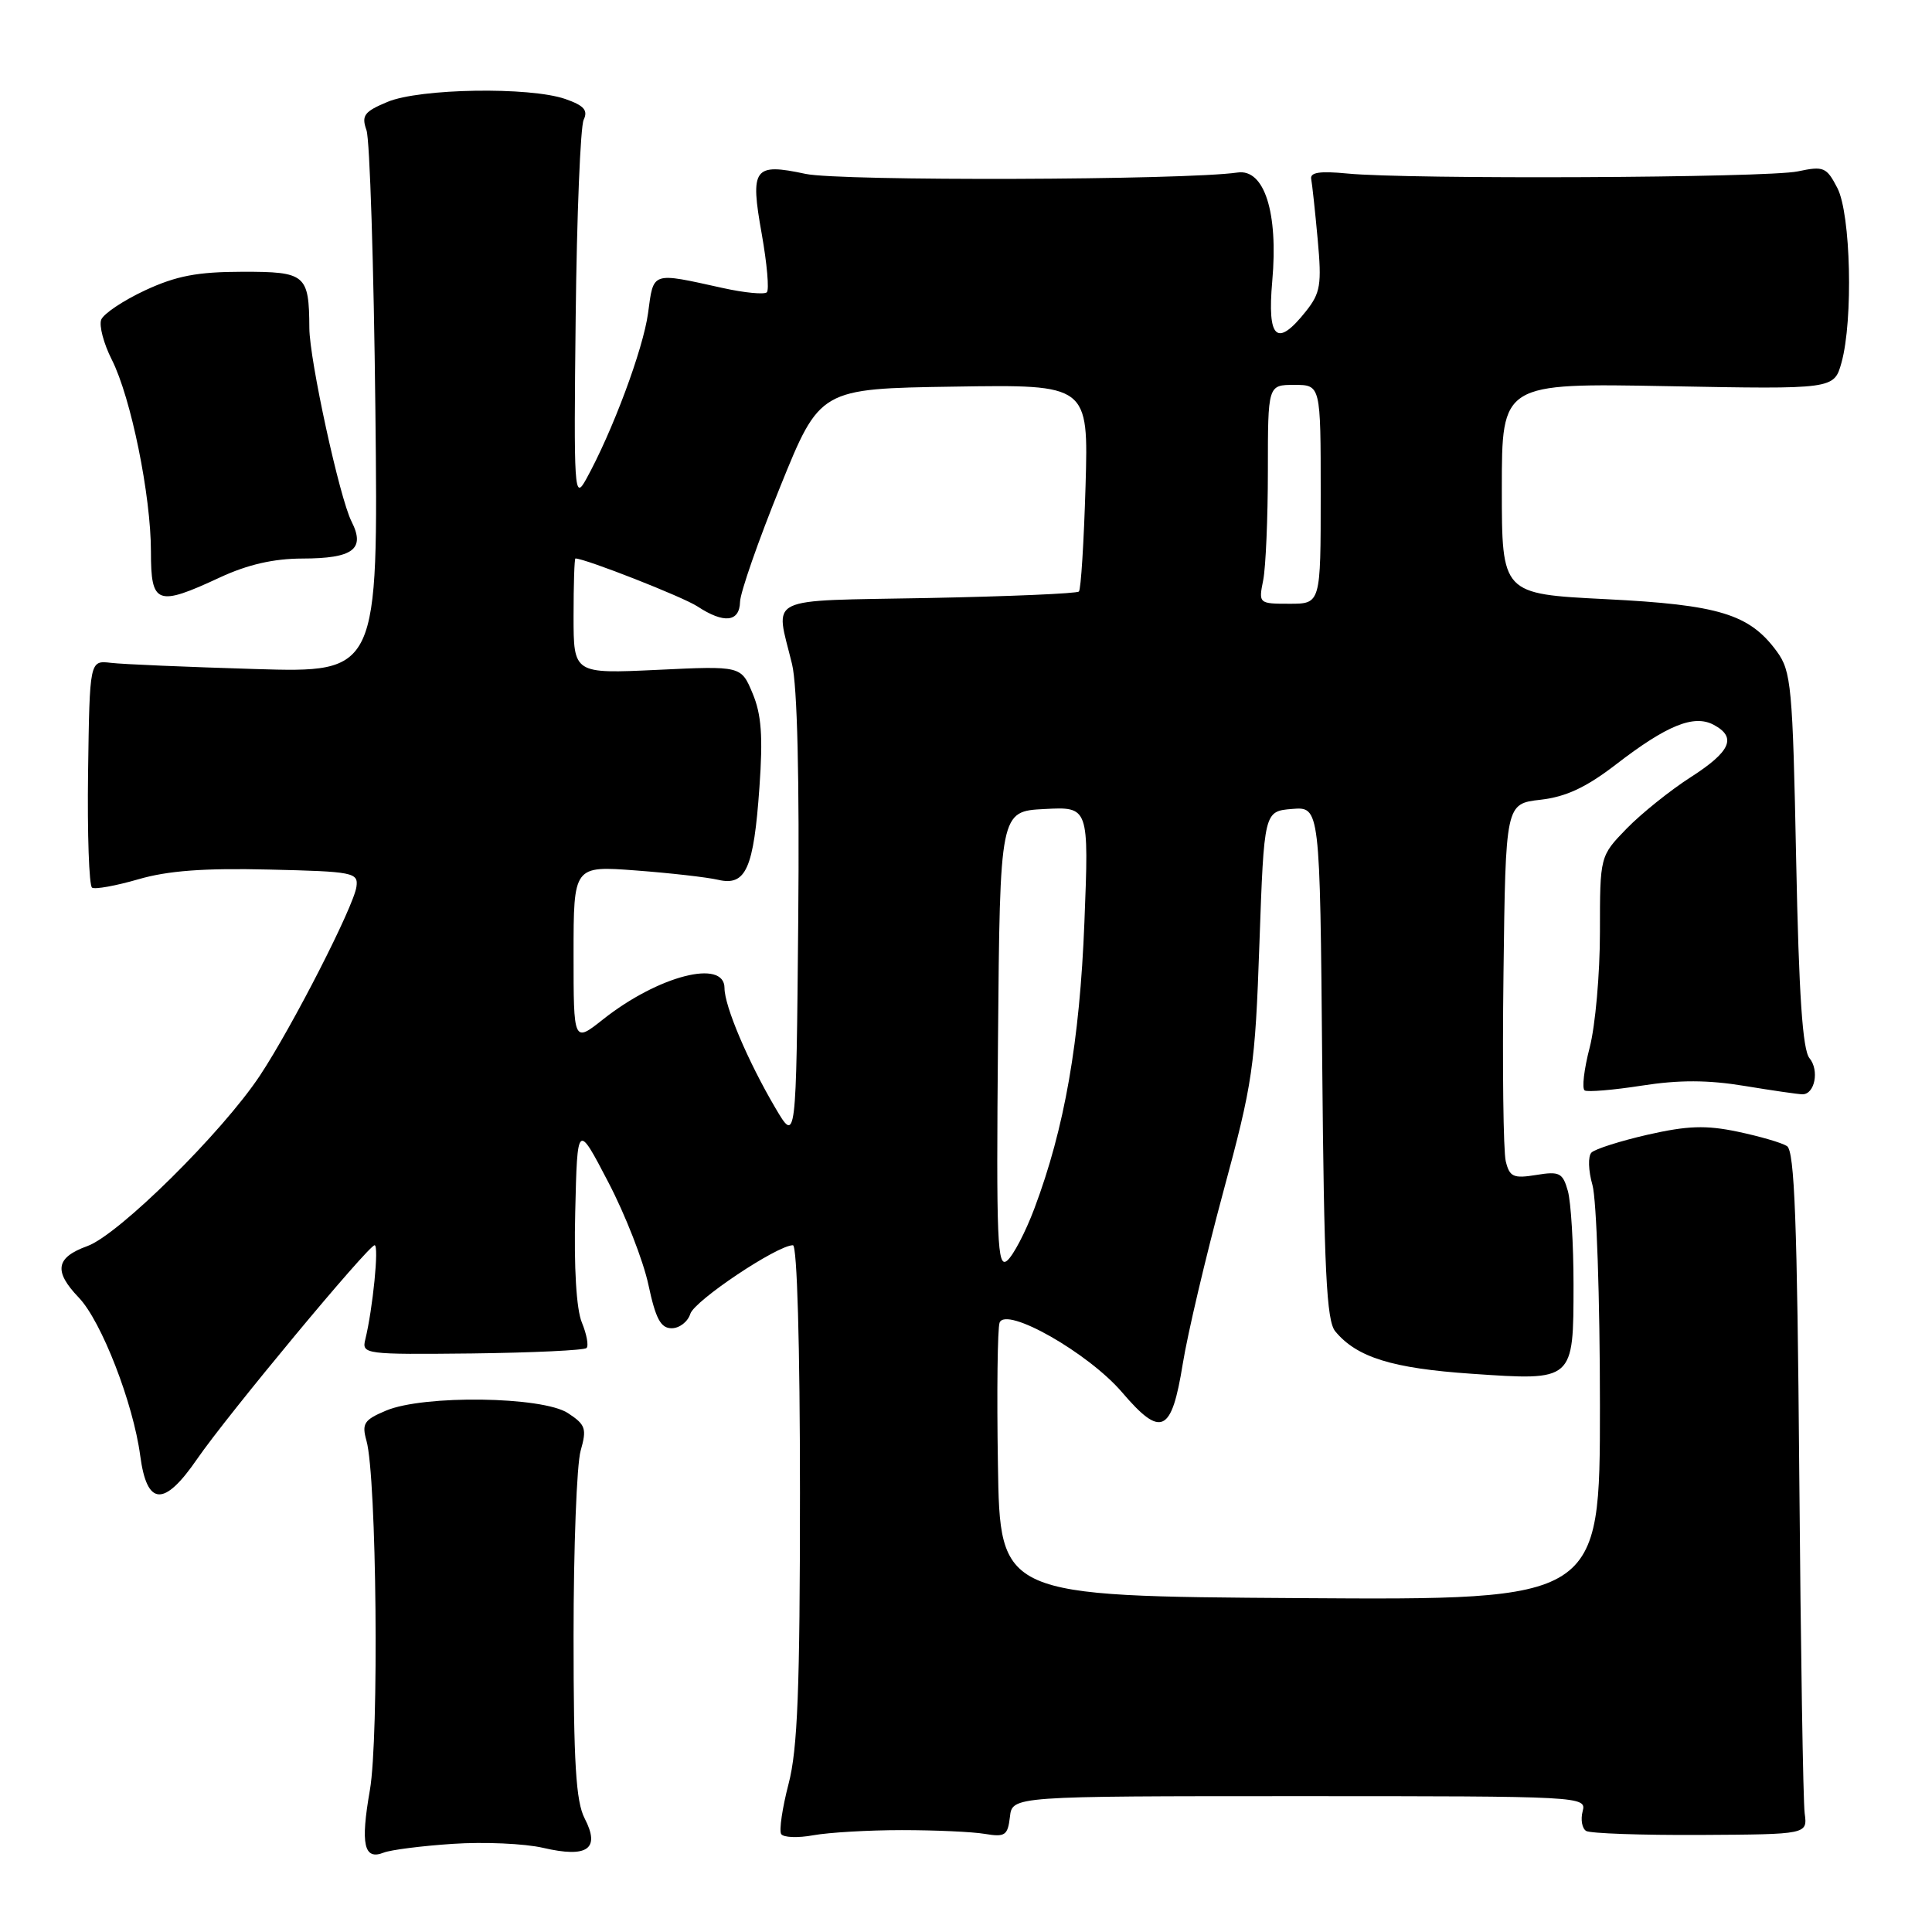 <?xml version="1.0" encoding="UTF-8" standalone="no"?>
<!DOCTYPE svg PUBLIC "-//W3C//DTD SVG 1.1//EN" "http://www.w3.org/Graphics/SVG/1.1/DTD/svg11.dtd" >
<svg xmlns="http://www.w3.org/2000/svg" xmlns:xlink="http://www.w3.org/1999/xlink" version="1.1" viewBox="0 0 256 256">
 <g >
 <path fill="currentColor"
d=" M 60.00 244.32 C 64.12 244.04 69.51 244.28 71.97 244.85 C 77.86 246.22 79.57 245.00 77.47 240.95 C 76.31 238.70 76.00 233.61 76.00 216.79 C 76.00 205.07 76.42 194.02 76.94 192.22 C 77.77 189.30 77.60 188.78 75.25 187.24 C 71.86 185.03 56.14 184.81 51.16 186.91 C 48.23 188.14 47.92 188.63 48.56 190.91 C 49.91 195.71 50.24 230.15 49.01 237.21 C 47.75 244.40 48.22 246.53 50.85 245.48 C 51.76 245.12 55.88 244.59 60.00 244.32 Z  M 119.50 242.50 C 123.90 242.50 128.85 242.72 130.50 243.00 C 133.18 243.45 133.53 243.20 133.82 240.75 C 134.13 238.00 134.13 238.00 172.18 238.00 C 209.73 238.00 210.23 238.03 209.71 240.00 C 209.42 241.10 209.63 242.27 210.17 242.61 C 210.71 242.94 217.53 243.18 225.33 243.14 C 239.50 243.06 239.50 243.06 239.13 240.28 C 238.92 238.75 238.60 218.41 238.41 195.08 C 238.14 161.91 237.79 152.49 236.78 151.86 C 236.08 151.41 233.13 150.56 230.23 149.95 C 226.03 149.07 223.60 149.16 218.34 150.35 C 214.71 151.18 211.35 152.25 210.88 152.72 C 210.40 153.20 210.46 155.11 211.01 157.03 C 211.55 158.93 212.00 172.08 212.00 186.25 C 212.00 212.02 212.00 212.02 172.25 211.76 C 132.50 211.50 132.50 211.50 132.23 194.04 C 132.07 184.43 132.18 175.98 132.45 175.26 C 133.30 173.06 144.22 179.27 148.69 184.50 C 153.86 190.55 155.24 189.90 156.72 180.73 C 157.36 176.75 159.77 166.53 162.07 158.00 C 166.01 143.45 166.31 141.42 166.88 125.00 C 167.50 107.50 167.50 107.50 171.20 107.19 C 174.90 106.89 174.90 106.89 175.20 140.79 C 175.44 168.36 175.77 175.02 176.93 176.41 C 179.79 179.86 184.46 181.31 195.00 182.03 C 208.57 182.96 208.49 183.03 208.50 170.22 C 208.50 164.87 208.16 159.29 207.75 157.81 C 207.07 155.40 206.64 155.18 203.55 155.69 C 200.53 156.18 200.03 155.95 199.52 153.87 C 199.20 152.57 199.06 141.38 199.22 129.00 C 199.50 106.50 199.50 106.50 204.13 105.97 C 207.52 105.58 210.18 104.33 214.13 101.29 C 220.86 96.10 224.45 94.64 227.07 96.04 C 230.16 97.69 229.34 99.57 224.03 102.98 C 221.30 104.73 217.48 107.80 215.53 109.80 C 212.00 113.44 212.00 113.44 212.00 123.50 C 212.00 129.04 211.39 135.92 210.64 138.81 C 209.89 141.69 209.59 144.25 209.98 144.49 C 210.36 144.72 213.77 144.44 217.55 143.85 C 222.50 143.08 226.31 143.09 231.16 143.89 C 234.86 144.50 238.31 145.00 238.84 145.00 C 240.47 145.00 241.09 141.82 239.77 140.22 C 238.85 139.12 238.36 131.83 238.00 113.92 C 237.54 90.90 237.35 88.94 235.44 86.32 C 231.81 81.37 227.80 80.14 212.75 79.39 C 199.00 78.70 199.00 78.70 199.00 64.73 C 199.00 50.76 199.00 50.76 221.01 51.17 C 243.02 51.58 243.02 51.58 244.01 48.04 C 245.57 42.40 245.24 28.36 243.46 24.91 C 242.02 22.14 241.65 21.98 238.21 22.71 C 234.18 23.57 186.62 23.79 178.50 22.99 C 174.89 22.64 173.57 22.84 173.74 23.72 C 173.87 24.39 174.26 27.99 174.60 31.72 C 175.15 37.72 174.97 38.82 173.04 41.25 C 169.19 46.10 167.90 44.94 168.58 37.25 C 169.39 28.15 167.53 22.34 163.98 22.86 C 156.99 23.88 111.34 24.02 106.74 23.04 C 99.87 21.57 99.37 22.26 100.94 31.03 C 101.63 34.93 101.94 38.40 101.61 38.73 C 101.28 39.05 98.65 38.80 95.76 38.16 C 86.24 36.06 86.62 35.93 85.87 41.50 C 85.22 46.28 81.14 57.23 77.65 63.53 C 76.09 66.34 76.02 65.20 76.28 42.00 C 76.43 28.52 76.91 16.77 77.34 15.87 C 77.94 14.61 77.38 13.98 74.91 13.12 C 70.20 11.48 55.63 11.71 51.35 13.50 C 48.26 14.79 47.87 15.30 48.56 17.25 C 49.00 18.49 49.53 35.17 49.74 54.32 C 50.12 89.14 50.12 89.14 33.81 88.65 C 24.84 88.38 16.24 88.02 14.69 87.83 C 11.88 87.50 11.88 87.50 11.67 102.34 C 11.56 110.50 11.80 117.38 12.20 117.62 C 12.60 117.87 15.36 117.37 18.33 116.51 C 22.23 115.37 27.06 115.01 35.62 115.22 C 46.84 115.48 47.49 115.61 47.23 117.50 C 46.88 120.10 38.71 136.08 34.44 142.52 C 29.44 150.06 15.73 163.61 11.58 165.11 C 7.38 166.63 7.08 168.43 10.45 171.95 C 13.44 175.07 17.66 185.94 18.58 192.89 C 19.47 199.57 21.73 199.71 26.11 193.34 C 30.12 187.51 48.82 165.00 49.64 165.00 C 50.24 165.00 49.40 173.42 48.40 177.50 C 47.92 179.44 48.37 179.49 62.54 179.34 C 70.58 179.24 77.41 178.92 77.72 178.62 C 78.02 178.31 77.74 176.80 77.10 175.24 C 76.37 173.48 76.04 167.99 76.22 160.60 C 76.50 148.77 76.50 148.77 80.60 156.64 C 82.86 160.96 85.25 167.09 85.92 170.25 C 86.88 174.75 87.55 176.00 89.00 176.00 C 90.03 176.00 91.14 175.14 91.47 174.09 C 92.03 172.33 102.99 165.00 105.07 165.00 C 105.62 165.00 106.00 178.28 106.00 197.79 C 106.00 223.79 105.69 231.78 104.49 236.37 C 103.66 239.56 103.22 242.55 103.51 243.02 C 103.80 243.48 105.72 243.56 107.77 243.18 C 109.82 242.81 115.10 242.50 119.50 242.50 Z  M 29.15 76.51 C 32.81 74.81 36.25 74.02 40.05 74.01 C 46.80 74.00 48.44 72.77 46.58 69.10 C 45.00 66.00 41.01 47.68 40.99 43.47 C 40.95 36.37 40.51 36.00 32.13 36.01 C 26.14 36.02 23.37 36.55 19.23 38.47 C 16.34 39.82 13.72 41.57 13.41 42.36 C 13.11 43.16 13.74 45.54 14.81 47.65 C 17.35 52.66 20.00 65.64 20.00 73.11 C 20.00 80.10 20.79 80.40 29.15 76.51 Z  M 132.24 137.88 C 132.50 107.50 132.50 107.50 138.40 107.20 C 144.29 106.89 144.29 106.89 143.69 122.20 C 143.07 138.02 141.07 149.48 137.05 160.16 C 135.88 163.27 134.26 166.37 133.45 167.04 C 132.15 168.12 132.00 164.59 132.24 137.88 Z  M 102.73 146.79 C 99.09 140.60 96.00 133.31 96.00 130.92 C 96.00 127.02 87.21 129.29 79.91 135.07 C 76.00 138.17 76.00 138.17 76.00 126.44 C 76.00 114.72 76.00 114.72 84.25 115.34 C 88.79 115.68 93.70 116.24 95.16 116.58 C 98.84 117.44 99.87 115.11 100.63 104.30 C 101.11 97.56 100.89 94.65 99.72 91.87 C 98.20 88.23 98.20 88.23 87.10 88.76 C 76.00 89.28 76.00 89.28 76.00 81.64 C 76.00 77.44 76.11 74.00 76.25 74.00 C 77.60 74.03 90.47 79.08 92.41 80.35 C 95.93 82.66 97.99 82.44 98.06 79.75 C 98.09 78.51 100.48 71.65 103.38 64.50 C 108.64 51.50 108.64 51.50 126.44 51.23 C 144.23 50.95 144.23 50.95 143.84 64.42 C 143.62 71.83 143.23 78.11 142.96 78.38 C 142.69 78.65 133.70 79.03 122.98 79.24 C 101.01 79.66 102.73 78.82 104.95 88.00 C 105.65 90.87 105.94 103.21 105.77 122.00 C 105.50 151.50 105.50 151.50 102.73 146.79 Z  M 167.38 76.88 C 167.72 75.16 168.00 68.63 168.00 62.38 C 168.00 51.00 168.00 51.00 171.50 51.00 C 175.00 51.00 175.00 51.00 175.00 65.50 C 175.00 80.00 175.00 80.00 170.88 80.00 C 166.79 80.00 166.76 79.97 167.38 76.88 Z "/>
</g>
</svg>